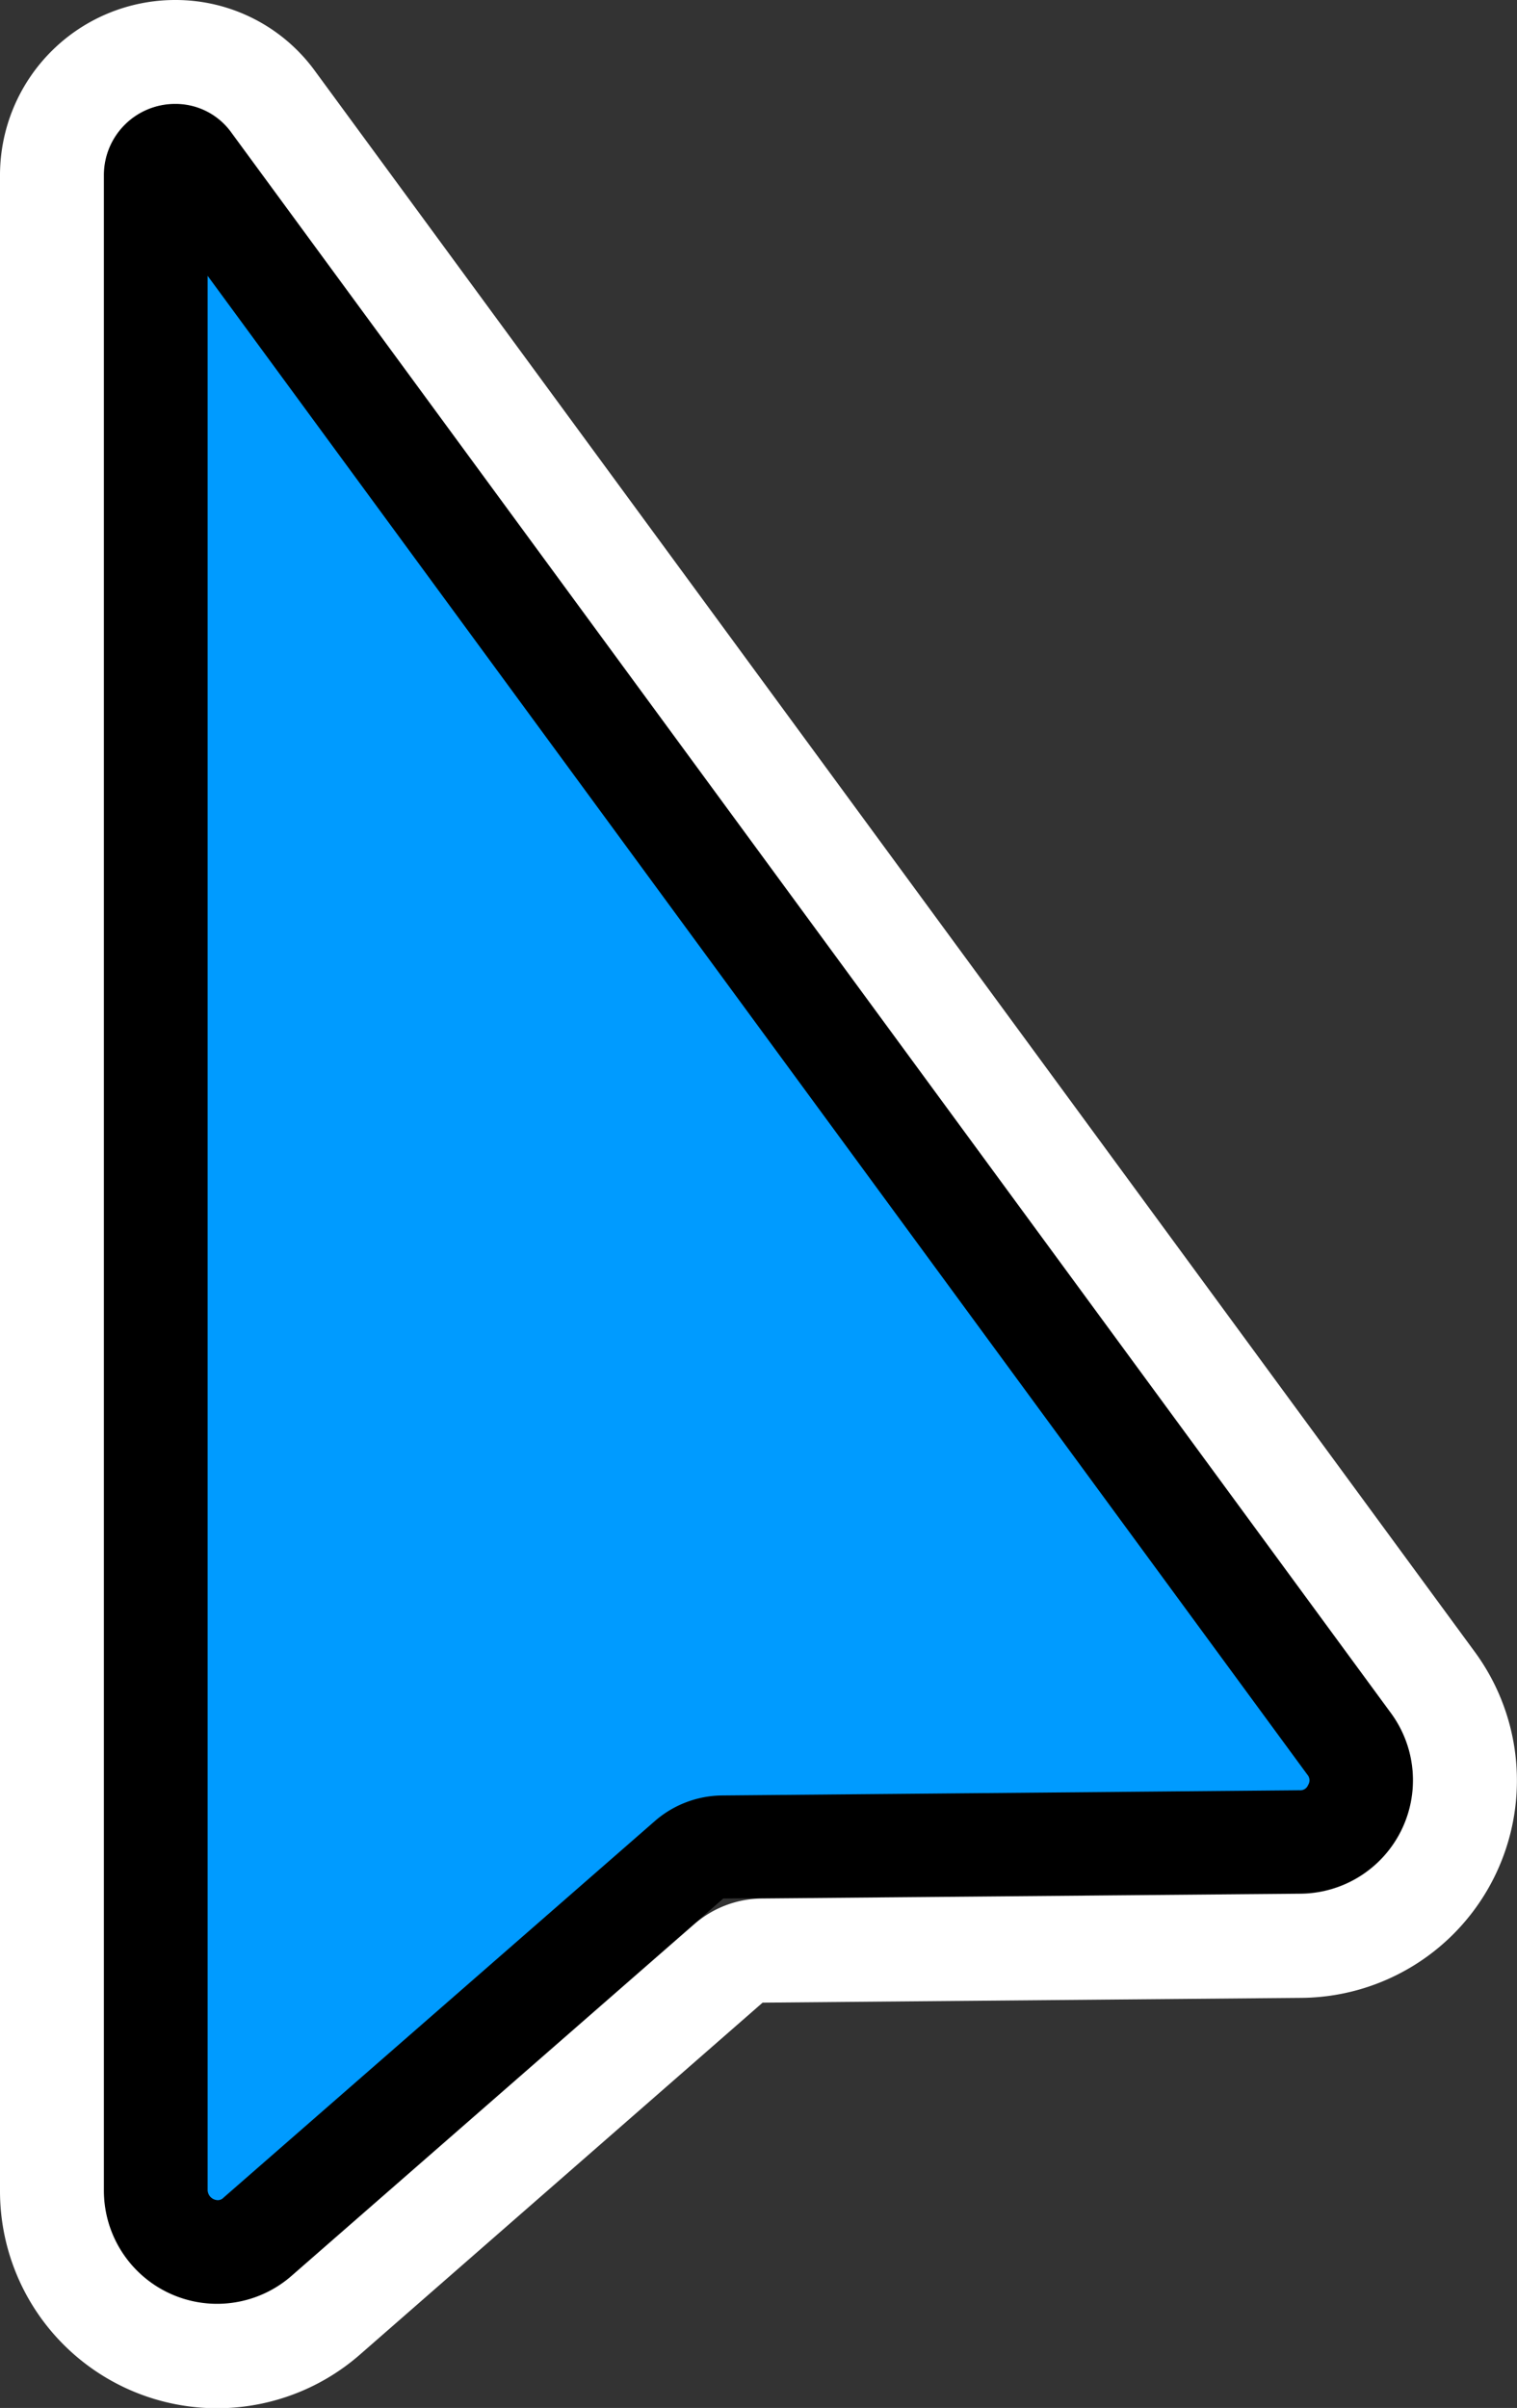 <svg xmlns="http://www.w3.org/2000/svg" viewBox="0 0 146.05 231.75"><rect x="0" y="0" width="146.05" height="231.75" fill="#333333" stroke="none"/><defs><style>.cls-1{fill:#009bff;}.cls-2{fill:#fff;}</style></defs><g id="Layer_2" data-name="Layer 2"><g id="Layer_1-2" data-name="Layer 1"><path class="cls-1" d="M21,216.75a5.91,5.91,0,0,1-6-5.95v-194A1.82,1.82,0,0,1,16.88,15a1.64,1.64,0,0,1,1.39.75L129.9,167.84a5.93,5.93,0,0,1-4.73,9.42l-55.59.49A5,5,0,0,0,66.34,179L24.82,215.26A5.74,5.74,0,0,1,21,216.75Z"/><path d="M20,26.56,125.86,170.79a.83.83,0,0,1,.08,1,.8.8,0,0,1-.82.51l-55.58.5a10,10,0,0,0-6.49,2.46L21.53,211.5a.76.76,0,0,1-.54.25,1,1,0,0,1-1-.95V26.56M16.88,10A6.78,6.78,0,0,0,10,16.82v194a10.93,10.93,0,0,0,11,10.95A10.76,10.76,0,0,0,28.11,219l41.52-36.28,55.58-.49a10.93,10.93,0,0,0,8.72-17.38L22.3,12.79A6.62,6.62,0,0,0,16.88,10Z"/><path class="cls-2" d="M16.88,10a6.61,6.61,0,0,1,5.42,2.79L133.92,164.88a10.92,10.92,0,0,1-8.71,17.38l-51.88.46a10,10,0,0,0-6.49,2.47L28.11,219A10.9,10.9,0,0,1,10,210.8v-194A6.86,6.86,0,0,1,16.88,10m0-10A16.87,16.87,0,0,0,0,16.82v194a20.9,20.9,0,0,0,34.69,15.76l38.73-33.84,51.88-.46A20.92,20.92,0,0,0,142,159L30.36,6.88A16.59,16.59,0,0,0,16.88,0Z"/></g></g></svg>